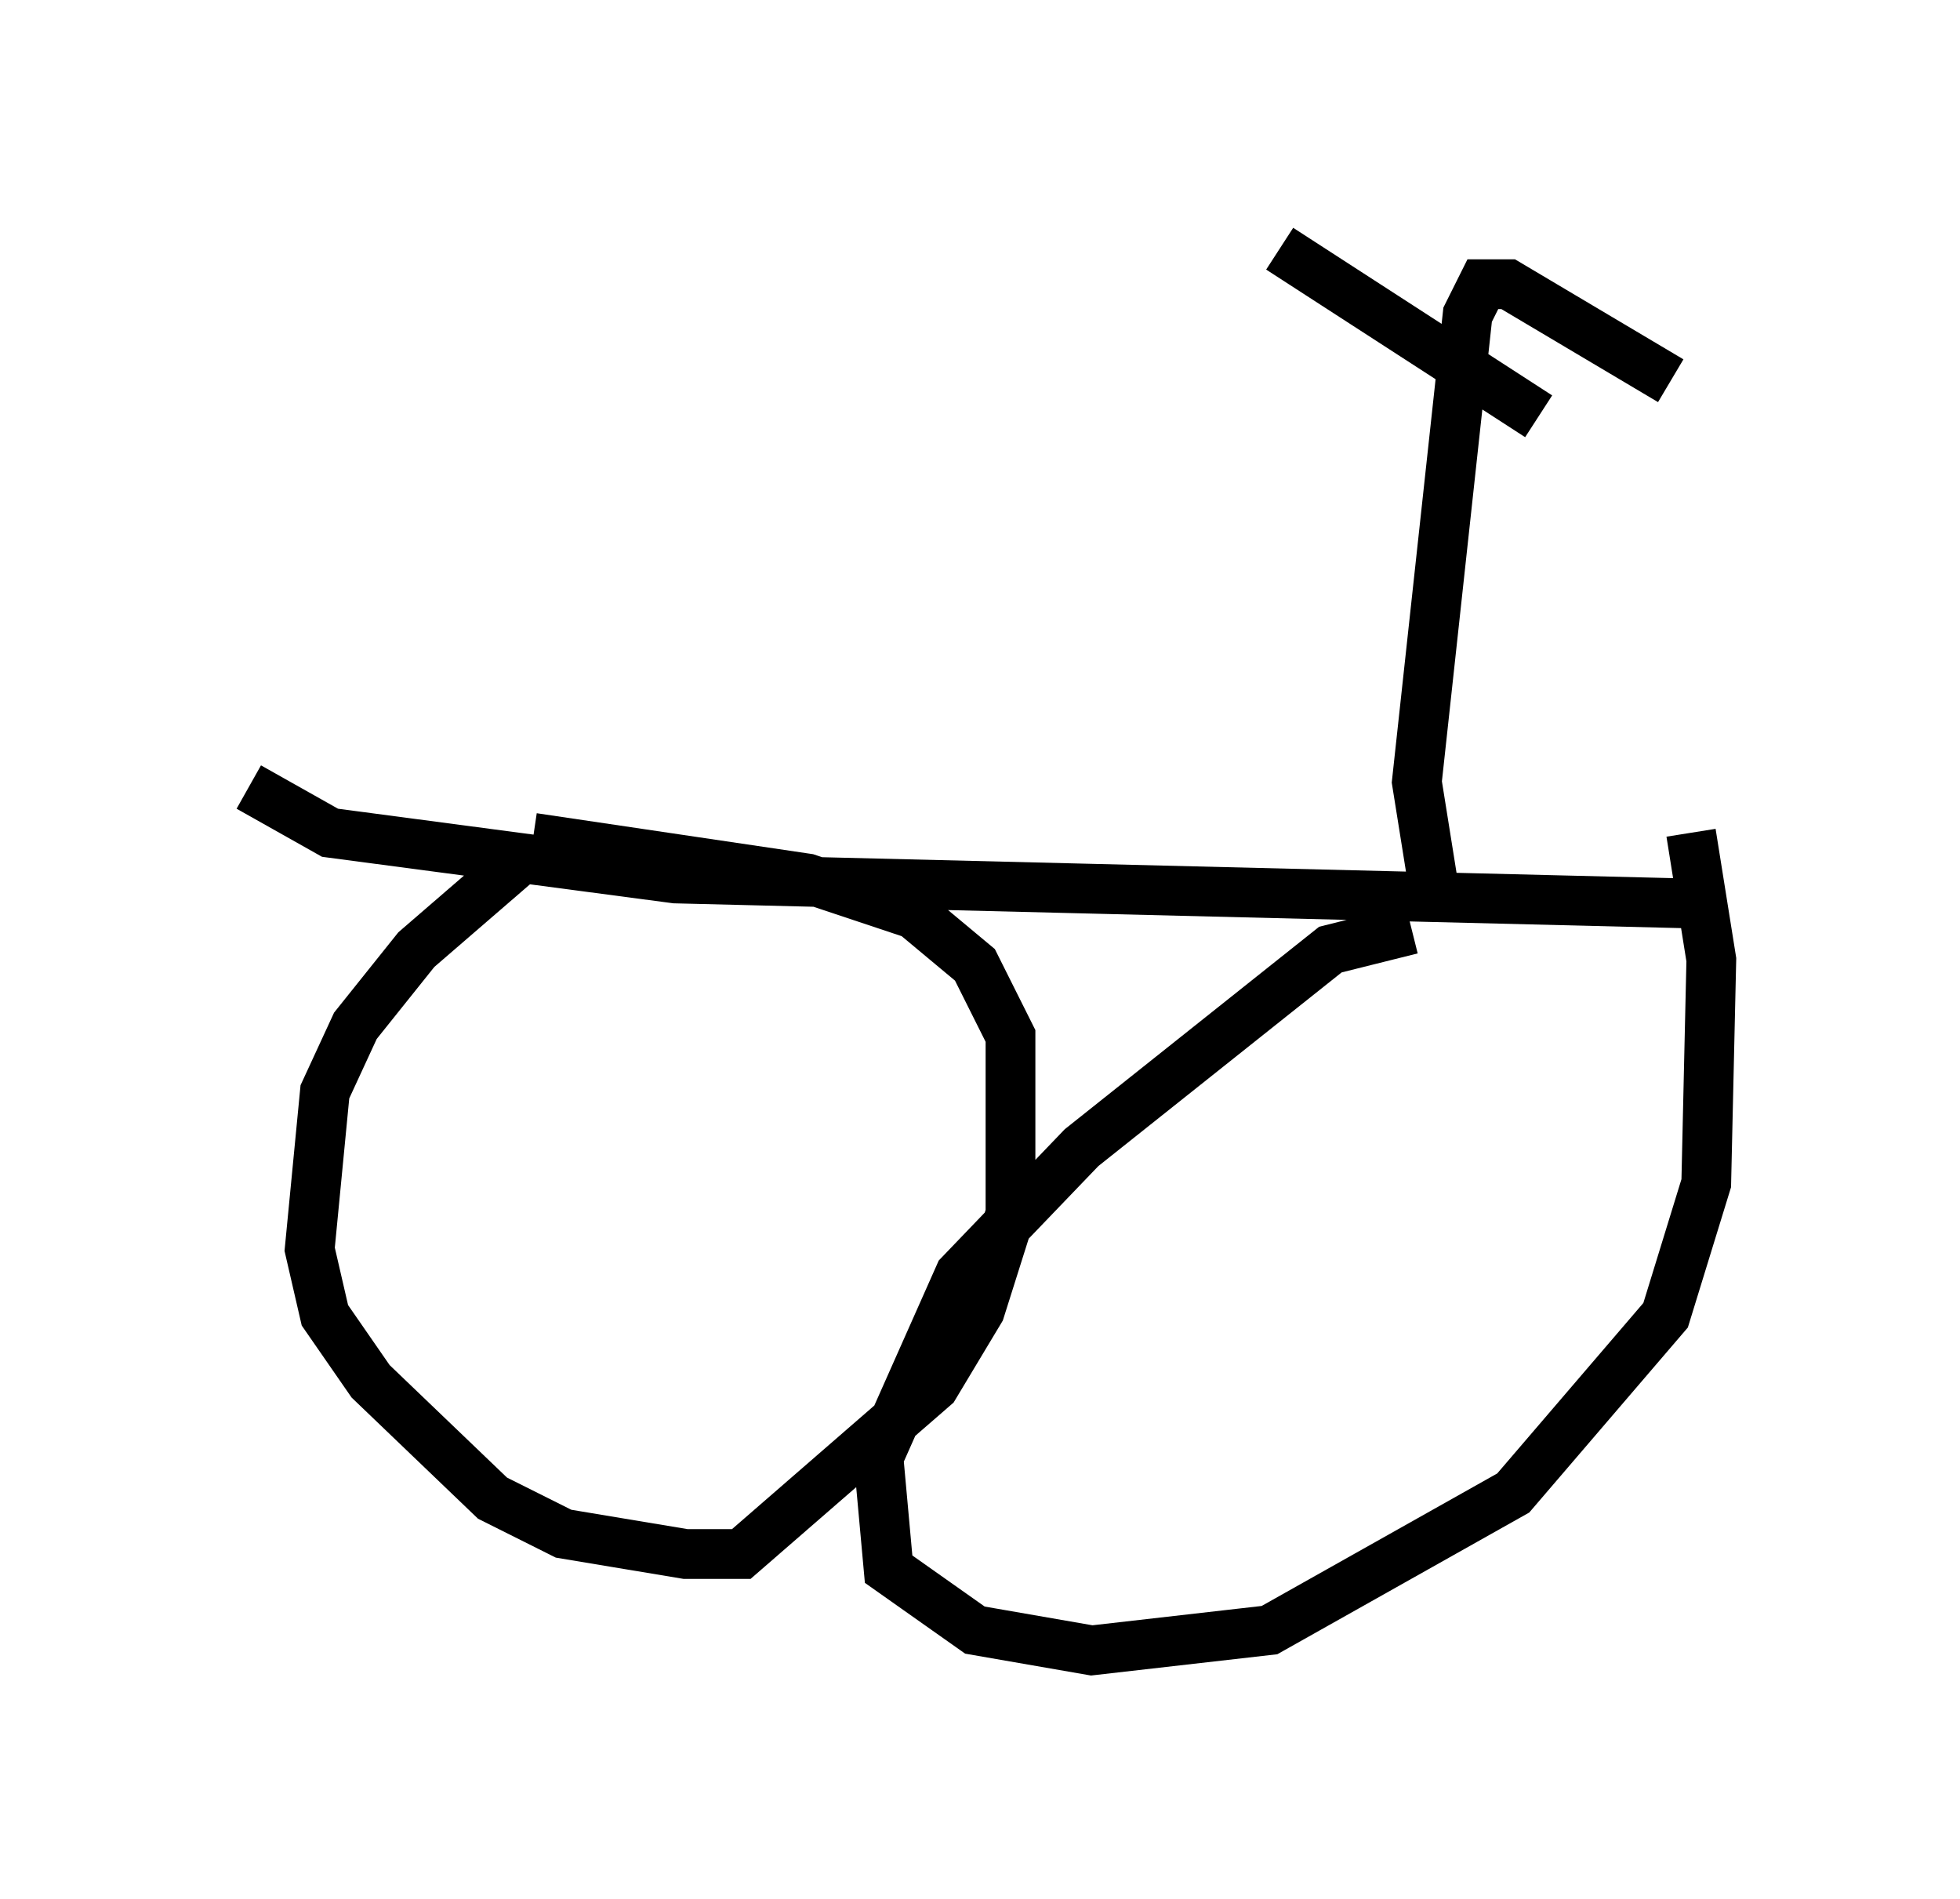 <?xml version="1.0" encoding="utf-8" ?>
<svg baseProfile="full" height="38.175" version="1.1" width="39.4" xmlns="http://www.w3.org/2000/svg" xmlns:ev="http://www.w3.org/2001/xml-events" xmlns:xlink="http://www.w3.org/1999/xlink"><defs /><rect fill="white" height="38.175" width="39.4" x="0" y="0" /><path d="M12.35, 16.842 m-1.735, 0.306 l-2.246, 1.94 -1.225, 1.531 l-0.613, 1.327 -0.306, 3.165 l0.306, 1.327 0.919, 1.327 l2.45, 2.348 1.429, 0.715 l2.45, 0.408 1.123, 0.0 l3.879, -3.369 0.919, -1.531 l0.613, -1.94 0.0, -3.573 l-0.715, -1.429 -1.225, -1.021 l-2.144, -0.715 -5.513, -0.817 m17.661, 1.838 l-1.633, 0.408 -5.002, 3.981 l-2.45, 2.552 -1.633, 3.675 l0.204, 2.246 1.735, 1.225 l2.348, 0.408 3.573, -0.408 l4.9, -2.756 3.063, -3.573 l0.817, -2.654 0.102, -4.492 l-0.408, -2.552 m-28.992, -0.919 l1.633, 0.919 6.942, 0.919 l20.723, 0.51 m-5.41, 0.102 l-0.408, -2.552 1.021, -9.392 l0.306, -0.613 0.51, 0.0 l3.267, 1.94 m-7.861, -2.654 l5.206, 3.369 " fill="none" stroke="black" stroke-width="1" /></svg>